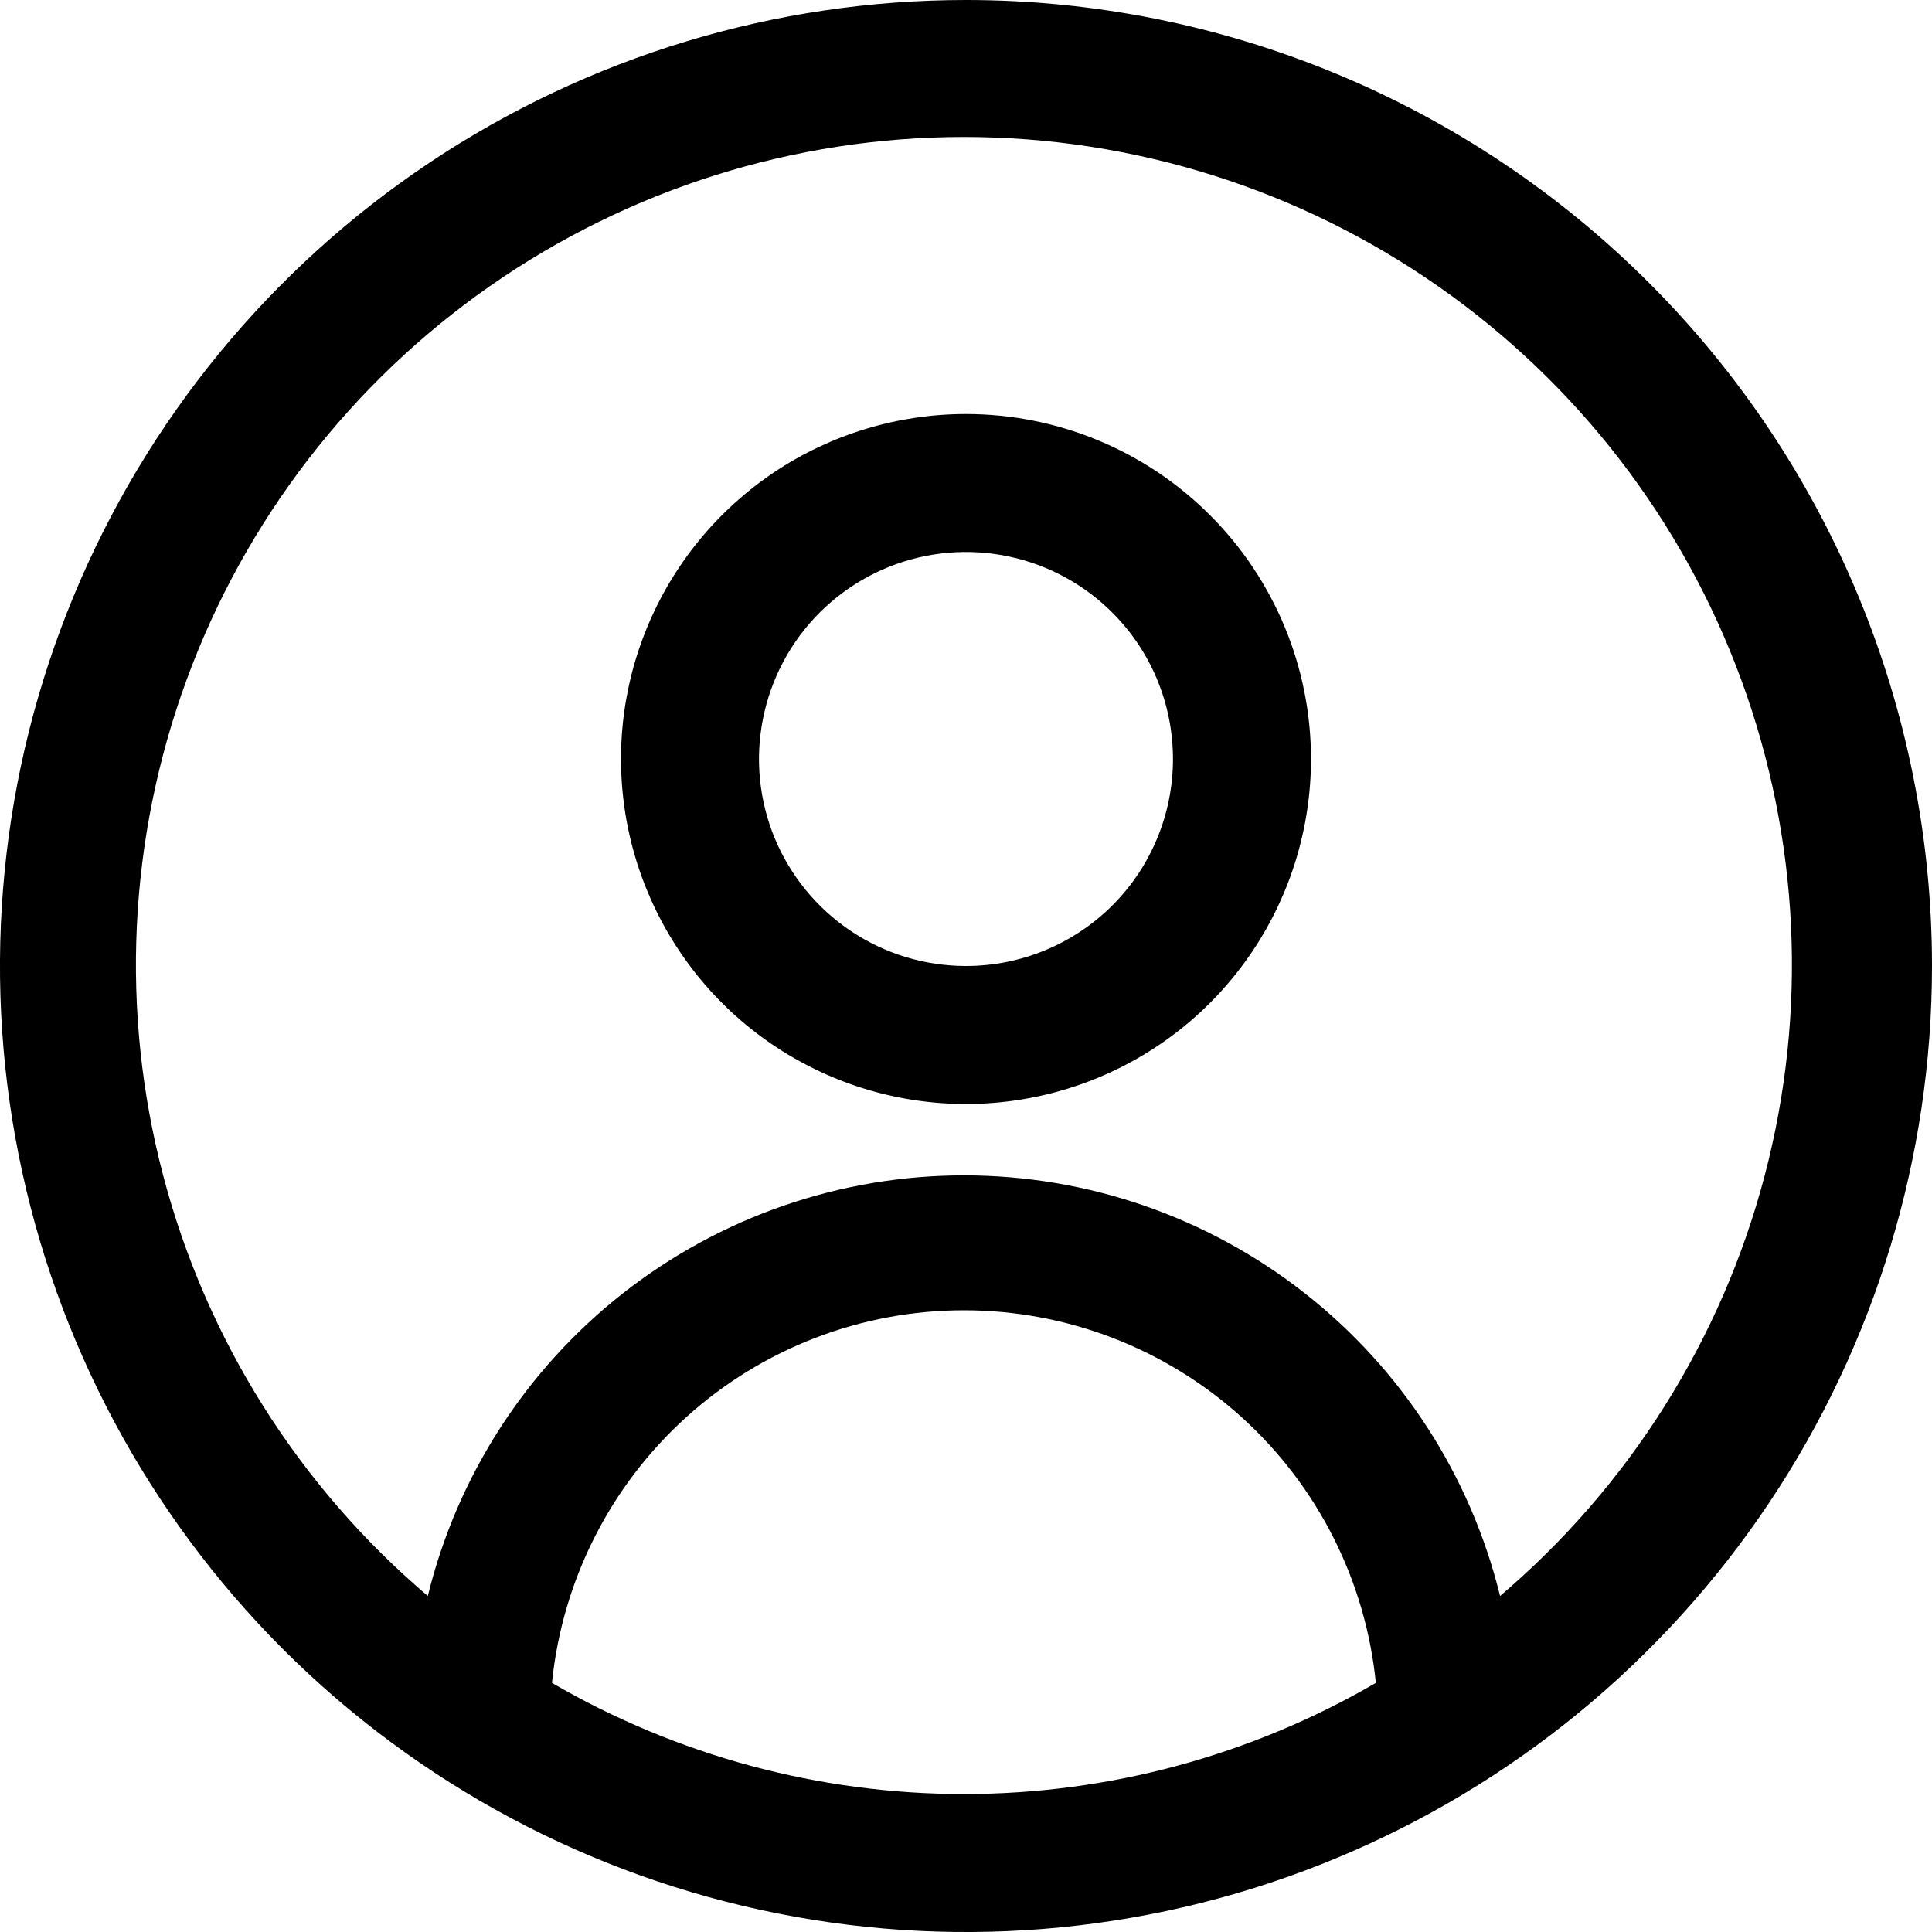 <svg width="30" height="30" viewBox="0 0 30 30" fill="none" xmlns="http://www.w3.org/2000/svg">
<path d="M15 0C12.033 0 9.133 0.88 6.666 2.528C4.2 4.176 2.277 6.519 1.142 9.26C0.006 12.001 -0.291 15.017 0.288 17.926C0.867 20.836 2.296 23.509 4.393 25.607C6.491 27.704 9.164 29.133 12.074 29.712C14.983 30.291 17.999 29.994 20.74 28.858C23.481 27.723 25.824 25.8 27.472 23.334C29.12 20.867 30 17.967 30 15C30 11.022 28.42 7.206 25.607 4.393C22.794 1.58 18.978 0 15 0ZM8.571 26.132C8.731 24.546 9.473 23.076 10.655 22.007C11.837 20.938 13.374 20.346 14.968 20.346C16.562 20.346 18.099 20.938 19.281 22.007C20.462 23.076 21.205 24.546 21.364 26.132C19.422 27.262 17.215 27.858 14.968 27.858C12.721 27.858 10.514 27.262 8.571 26.132ZM23.293 24.782C22.836 22.919 21.768 21.263 20.258 20.079C18.749 18.895 16.886 18.251 14.968 18.251C13.05 18.251 11.187 18.895 9.677 20.079C8.168 21.263 7.1 22.919 6.643 24.782C4.637 23.078 3.203 20.8 2.534 18.254C1.864 15.709 1.992 13.02 2.9 10.55C3.807 8.079 5.451 5.947 7.61 4.441C9.768 2.935 12.336 2.127 14.968 2.127C17.6 2.127 20.168 2.935 22.326 4.441C24.484 5.947 26.128 8.079 27.036 10.55C27.944 13.02 28.072 15.709 27.402 18.254C26.733 20.8 25.298 23.078 23.293 24.782ZM15 6.429C13.941 6.429 12.905 6.743 12.024 7.331C11.143 7.92 10.456 8.757 10.051 9.736C9.645 10.714 9.539 11.792 9.746 12.831C9.953 13.87 10.463 14.825 11.212 15.574C11.961 16.323 12.916 16.833 13.955 17.04C14.994 17.247 16.071 17.14 17.05 16.735C18.029 16.33 18.866 15.643 19.454 14.762C20.043 13.881 20.357 12.845 20.357 11.786C20.357 10.365 19.793 9.002 18.788 7.998C17.783 6.993 16.421 6.429 15 6.429ZM15 15C14.364 15 13.743 14.812 13.214 14.458C12.686 14.105 12.274 13.603 12.03 13.016C11.787 12.428 11.723 11.782 11.848 11.159C11.972 10.535 12.278 9.962 12.727 9.513C13.177 9.063 13.749 8.757 14.373 8.633C14.996 8.509 15.643 8.573 16.23 8.816C16.817 9.059 17.319 9.471 17.673 10C18.026 10.528 18.214 11.15 18.214 11.786C18.214 12.638 17.876 13.456 17.273 14.059C16.67 14.661 15.852 15 15 15Z" fill="black"/>
</svg>
